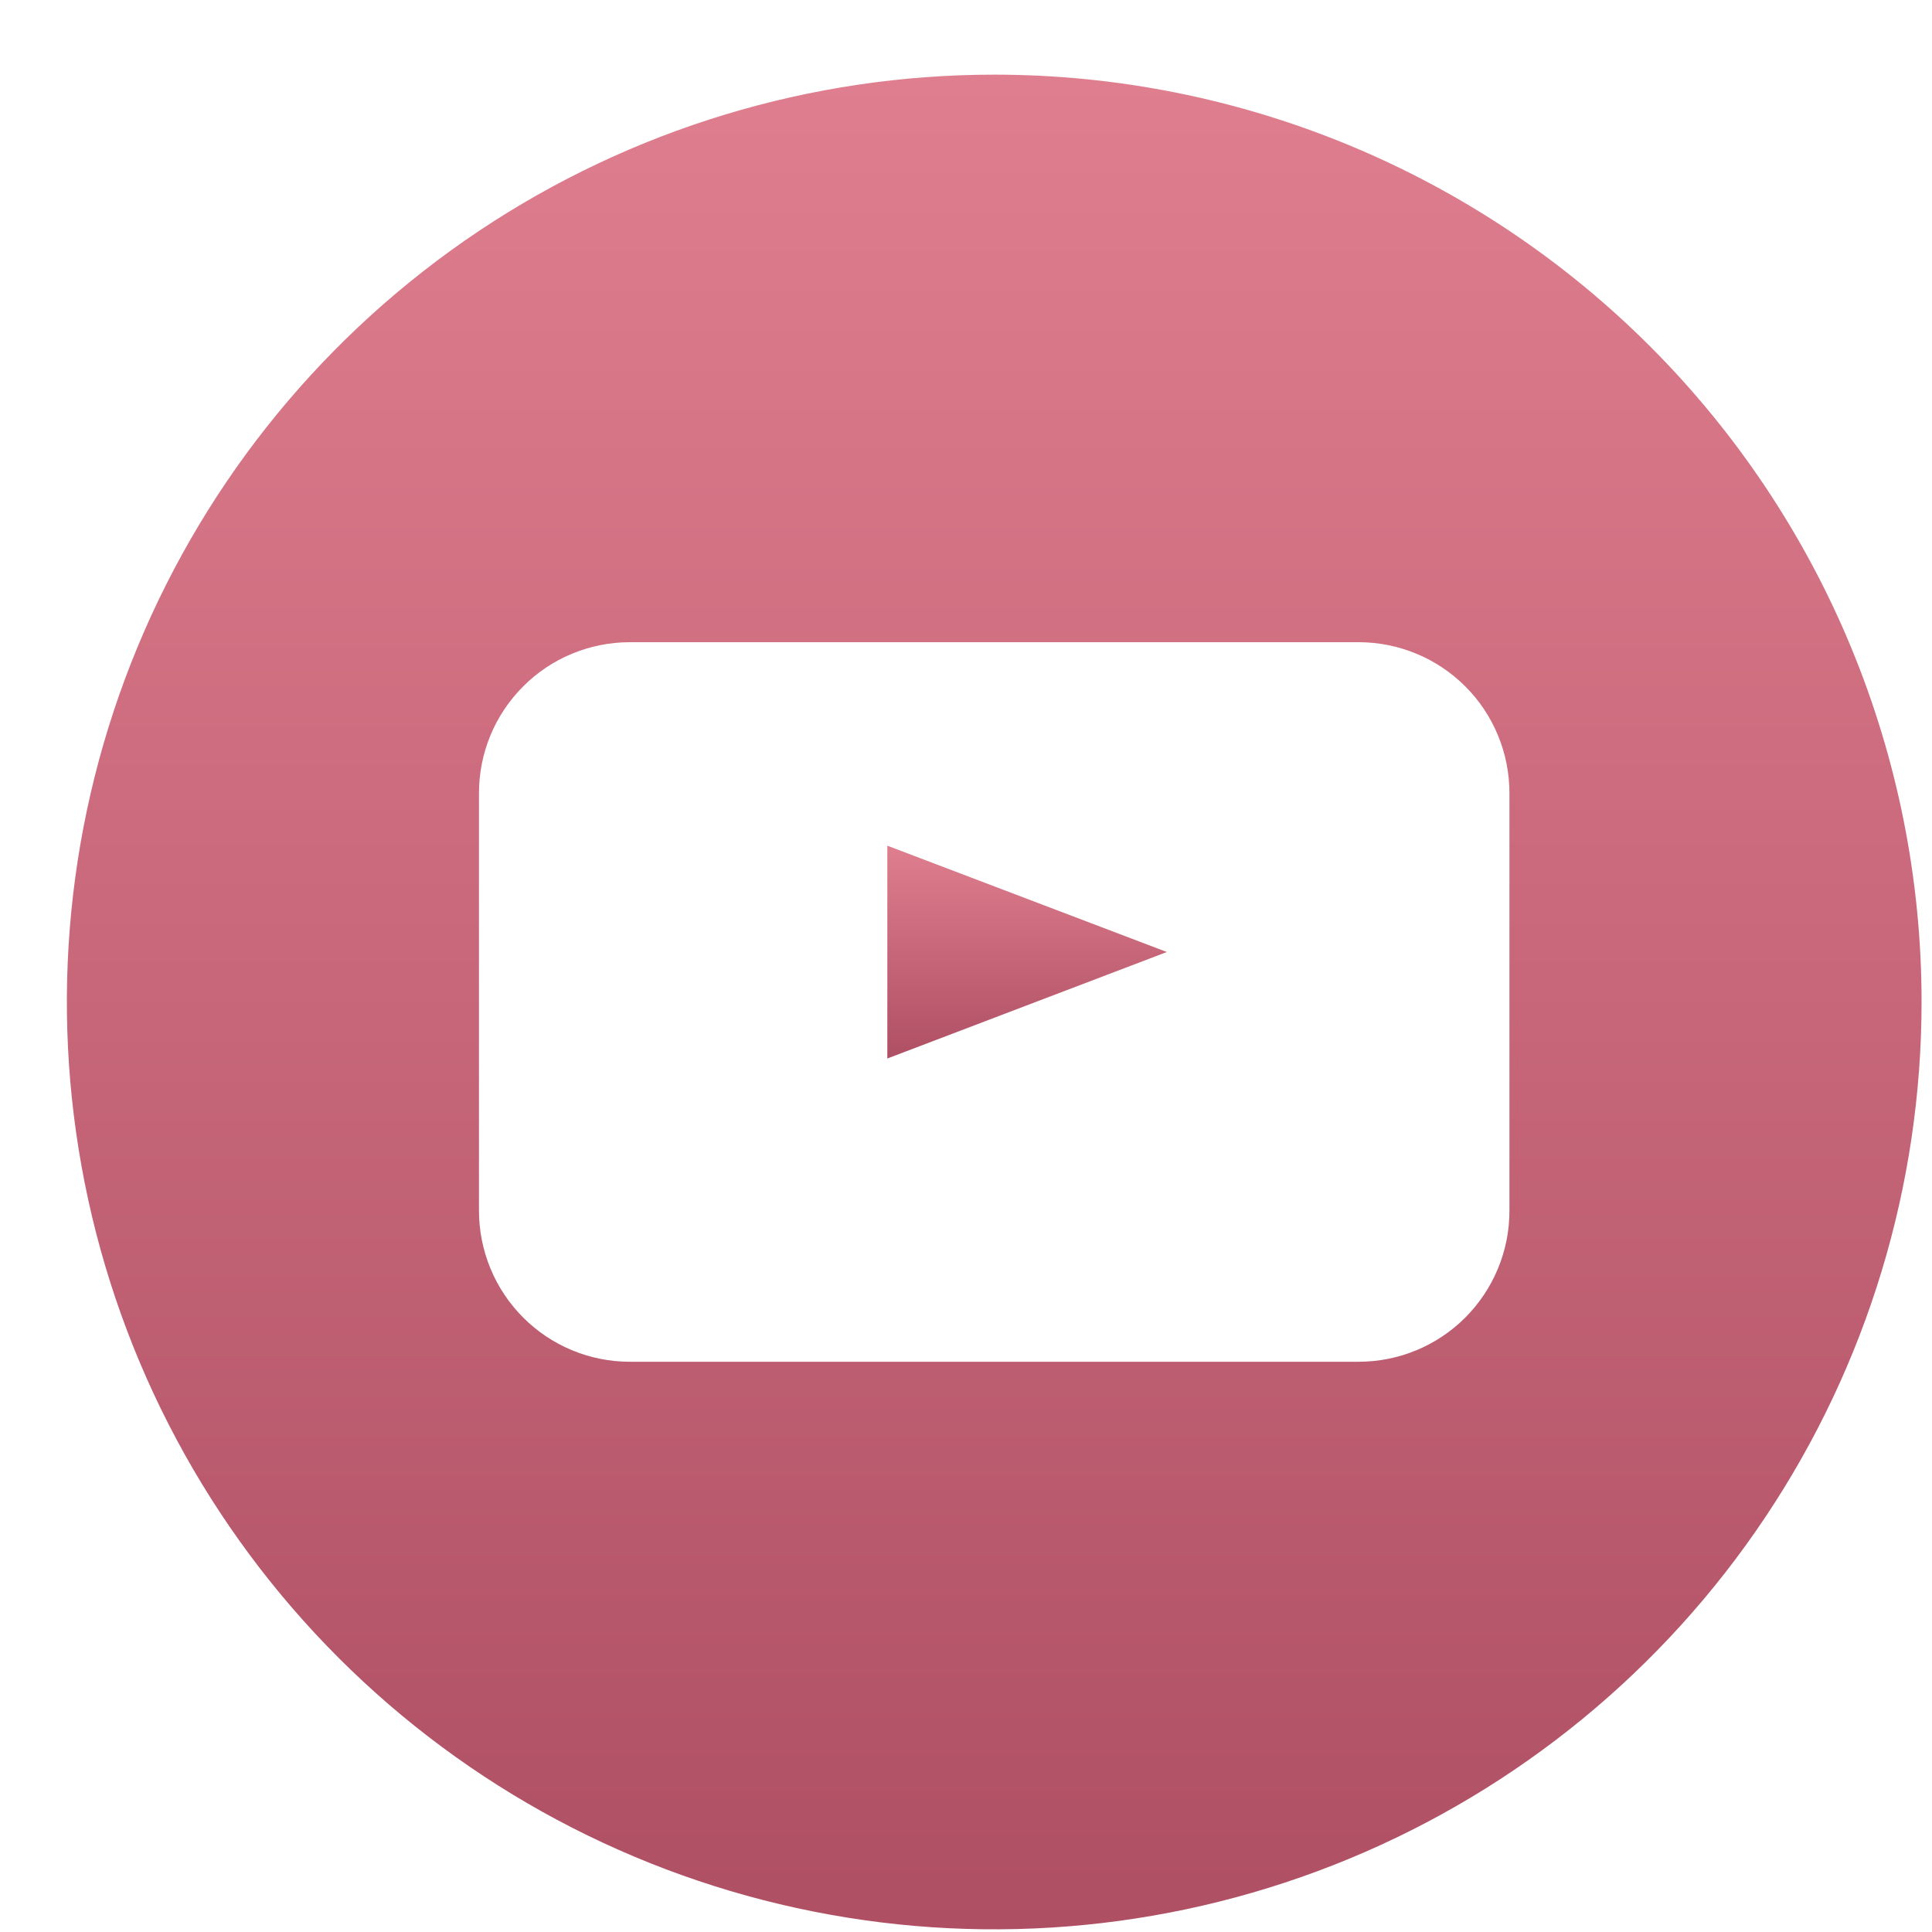 <svg width="25" height="25" viewBox="0 0 25 25" fill="none" xmlns="http://www.w3.org/2000/svg">
<path d="M11.482 13.697L15.099 12.319L11.482 10.943V13.697Z" fill="url(#paint0_linear_1170_59)"/>
<path d="M12.865 0.966C10.492 0.966 8.172 1.67 6.198 2.988C4.225 4.307 2.687 6.181 1.779 8.374C0.87 10.567 0.633 12.979 1.096 15.307C1.559 17.635 2.702 19.773 4.38 21.451C6.059 23.13 8.197 24.272 10.525 24.735C12.852 25.198 15.265 24.96 17.458 24.052C19.651 23.144 21.525 21.606 22.843 19.632C24.162 17.659 24.865 15.338 24.865 12.965C24.865 9.783 23.601 6.731 21.35 4.48C19.1 2.23 16.048 0.966 12.865 0.966ZM19.532 15.667C19.533 16.184 19.327 16.681 18.962 17.048C18.596 17.415 18.099 17.621 17.581 17.621H8.149C7.631 17.621 7.135 17.415 6.769 17.048C6.403 16.681 6.198 16.184 6.198 15.667V10.263C6.198 10.007 6.248 9.753 6.346 9.516C6.444 9.279 6.588 9.064 6.769 8.883C6.95 8.701 7.165 8.557 7.402 8.459C7.639 8.361 7.893 8.31 8.149 8.31H17.581C17.838 8.31 18.092 8.361 18.328 8.459C18.565 8.557 18.78 8.701 18.962 8.883C19.143 9.064 19.286 9.279 19.384 9.516C19.482 9.753 19.532 10.007 19.532 10.263V15.667Z" fill="url(#paint1_linear_1170_59)"/>
<defs>
<linearGradient id="paint0_linear_1170_59" x1="13.291" y1="10.943" x2="13.291" y2="13.697" gradientUnits="userSpaceOnUse">
<stop stop-color="#DF7E8E"/>
<stop offset="1" stop-color="#AF4F64"/>
</linearGradient>
<linearGradient id="paint1_linear_1170_59" x1="12.865" y1="0.966" x2="12.865" y2="24.966" gradientUnits="userSpaceOnUse">
<stop stop-color="#DF7E8E"/>
<stop offset="1" stop-color="#AF4F64"/>
</linearGradient>
</defs>
</svg>
